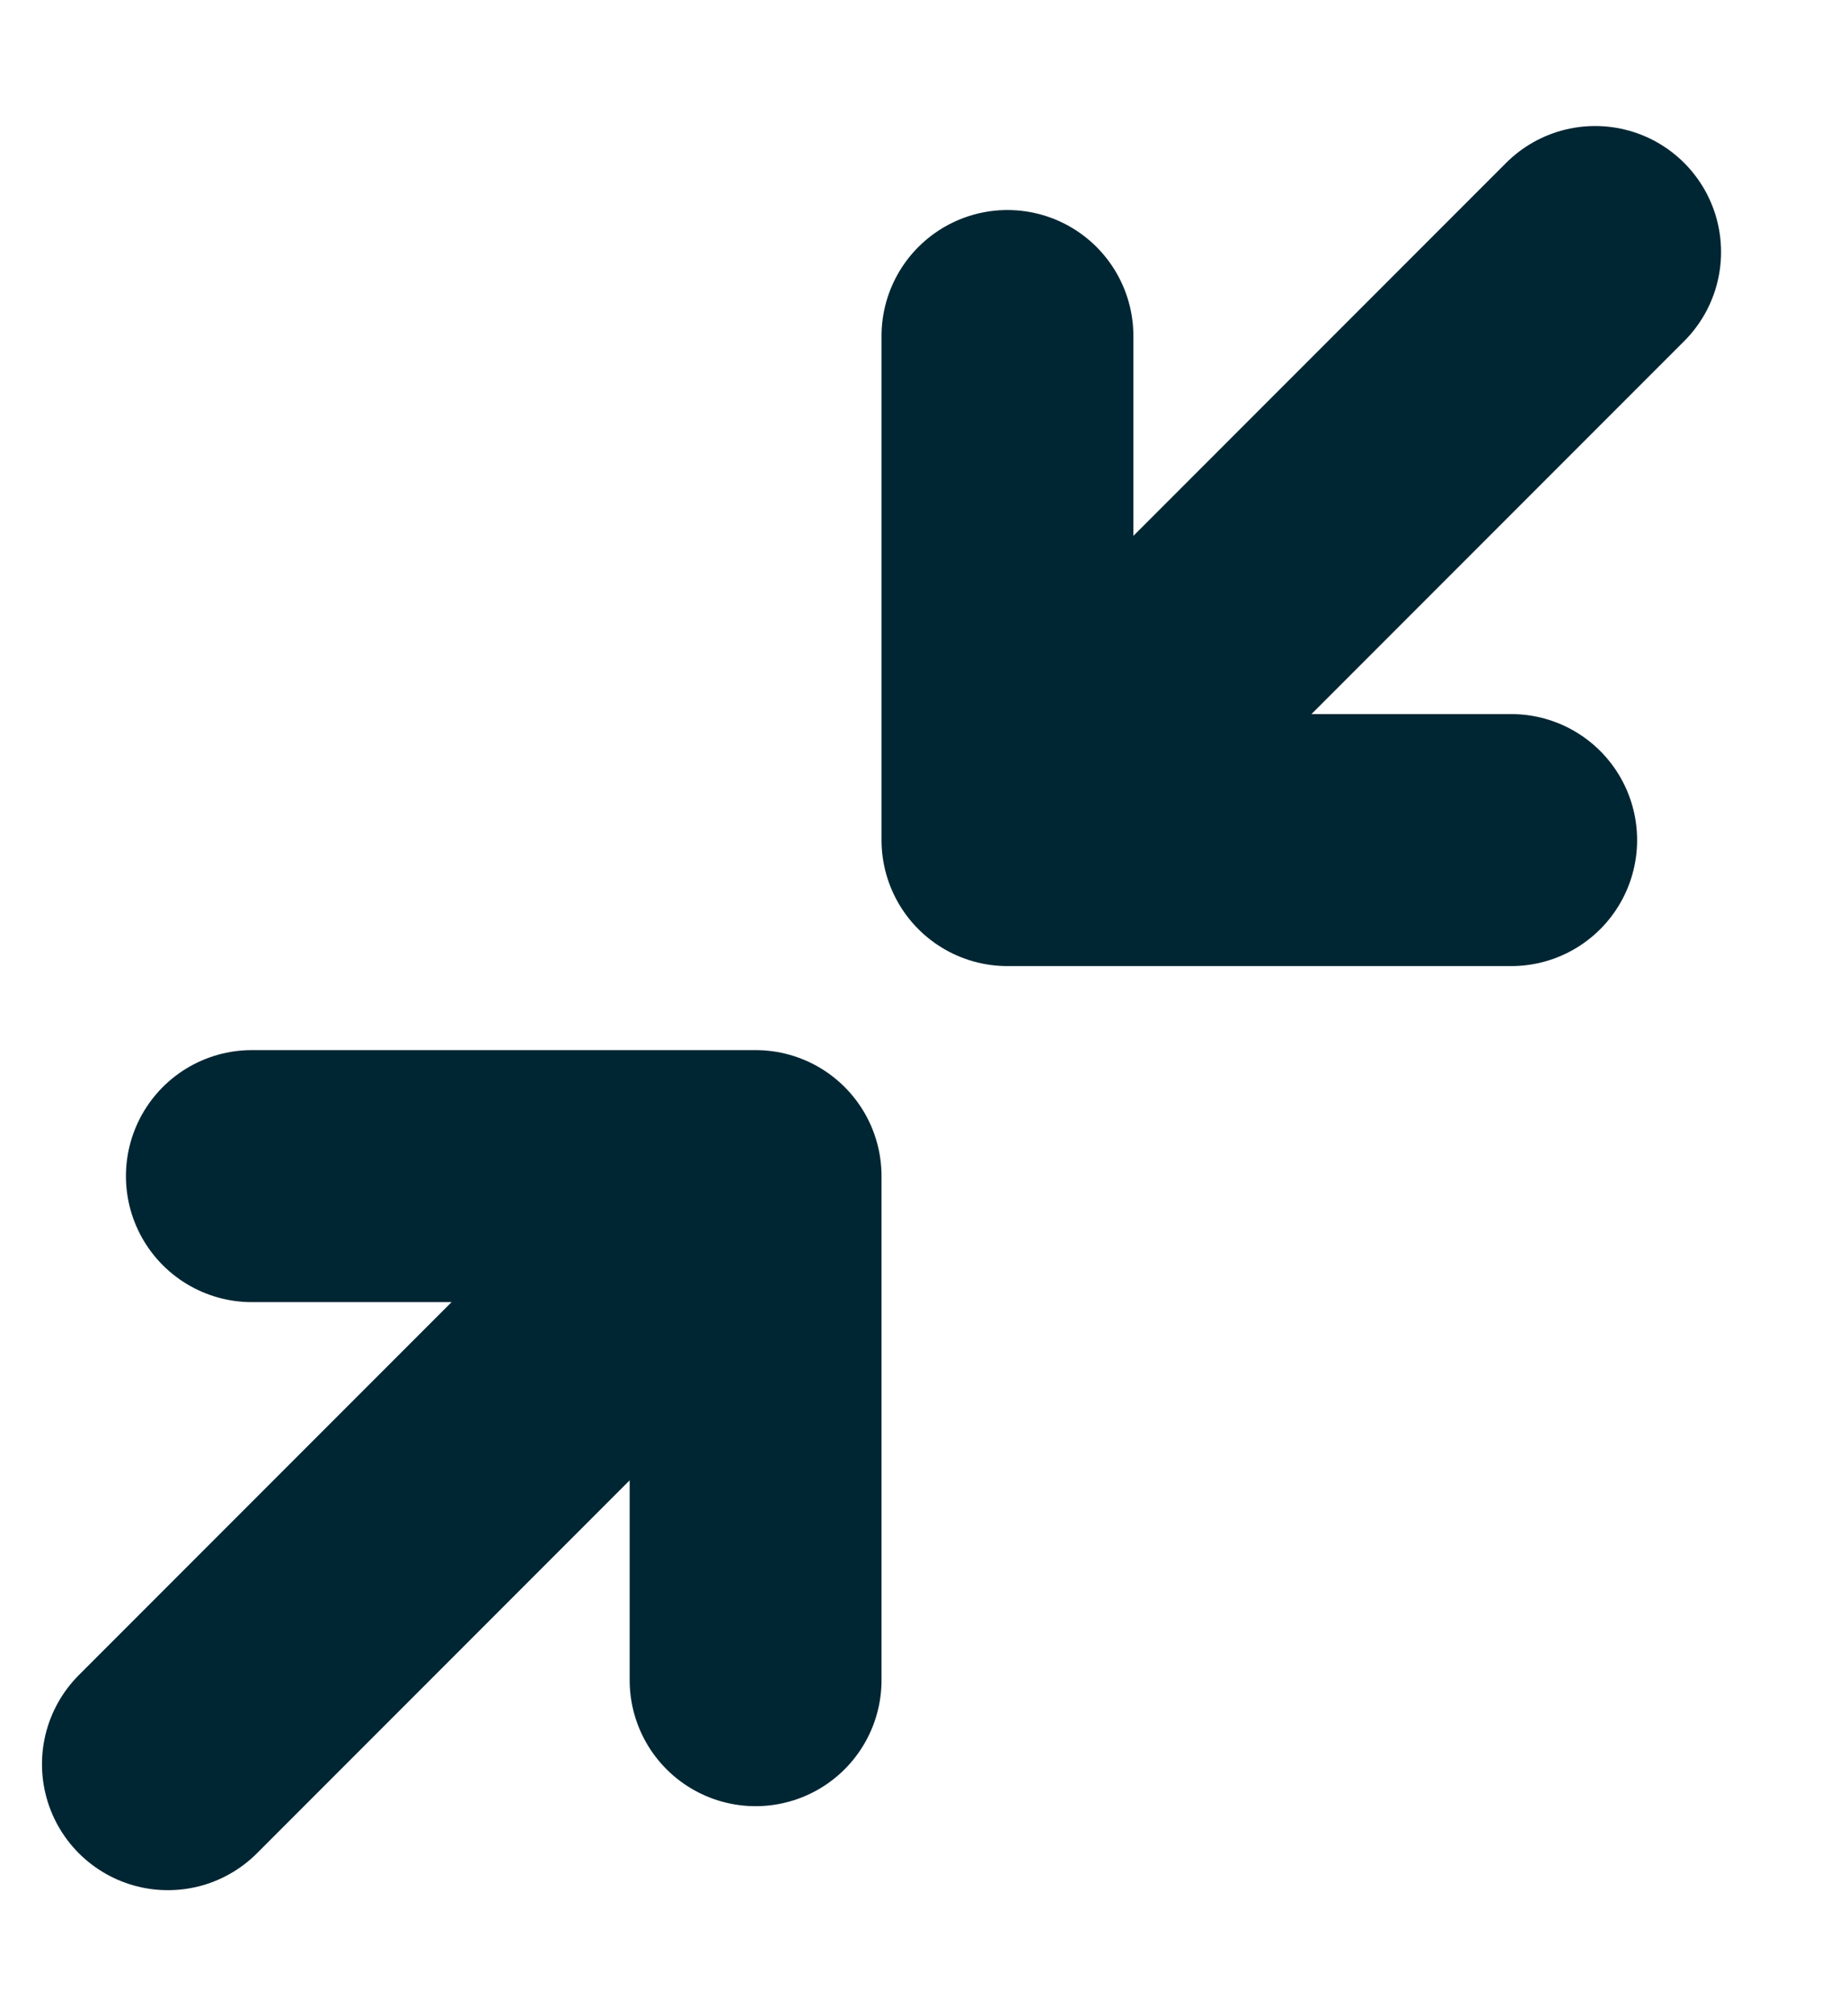 <svg width="11" height="12" viewBox="0 0 11 12" fill="none" xmlns="http://www.w3.org/2000/svg">
<path d="M9.5 1.5L6 5M6 5L9 5M6 5L6 2" stroke="#002633" stroke-width="1.5" stroke-linecap="round" stroke-linejoin="round"/>
<path d="M1 10.5L4.5 7M4.5 7L1.5 7M4.5 7L4.5 10" stroke="#002633" stroke-width="1.5" stroke-linecap="round" stroke-linejoin="round"/>
</svg>
